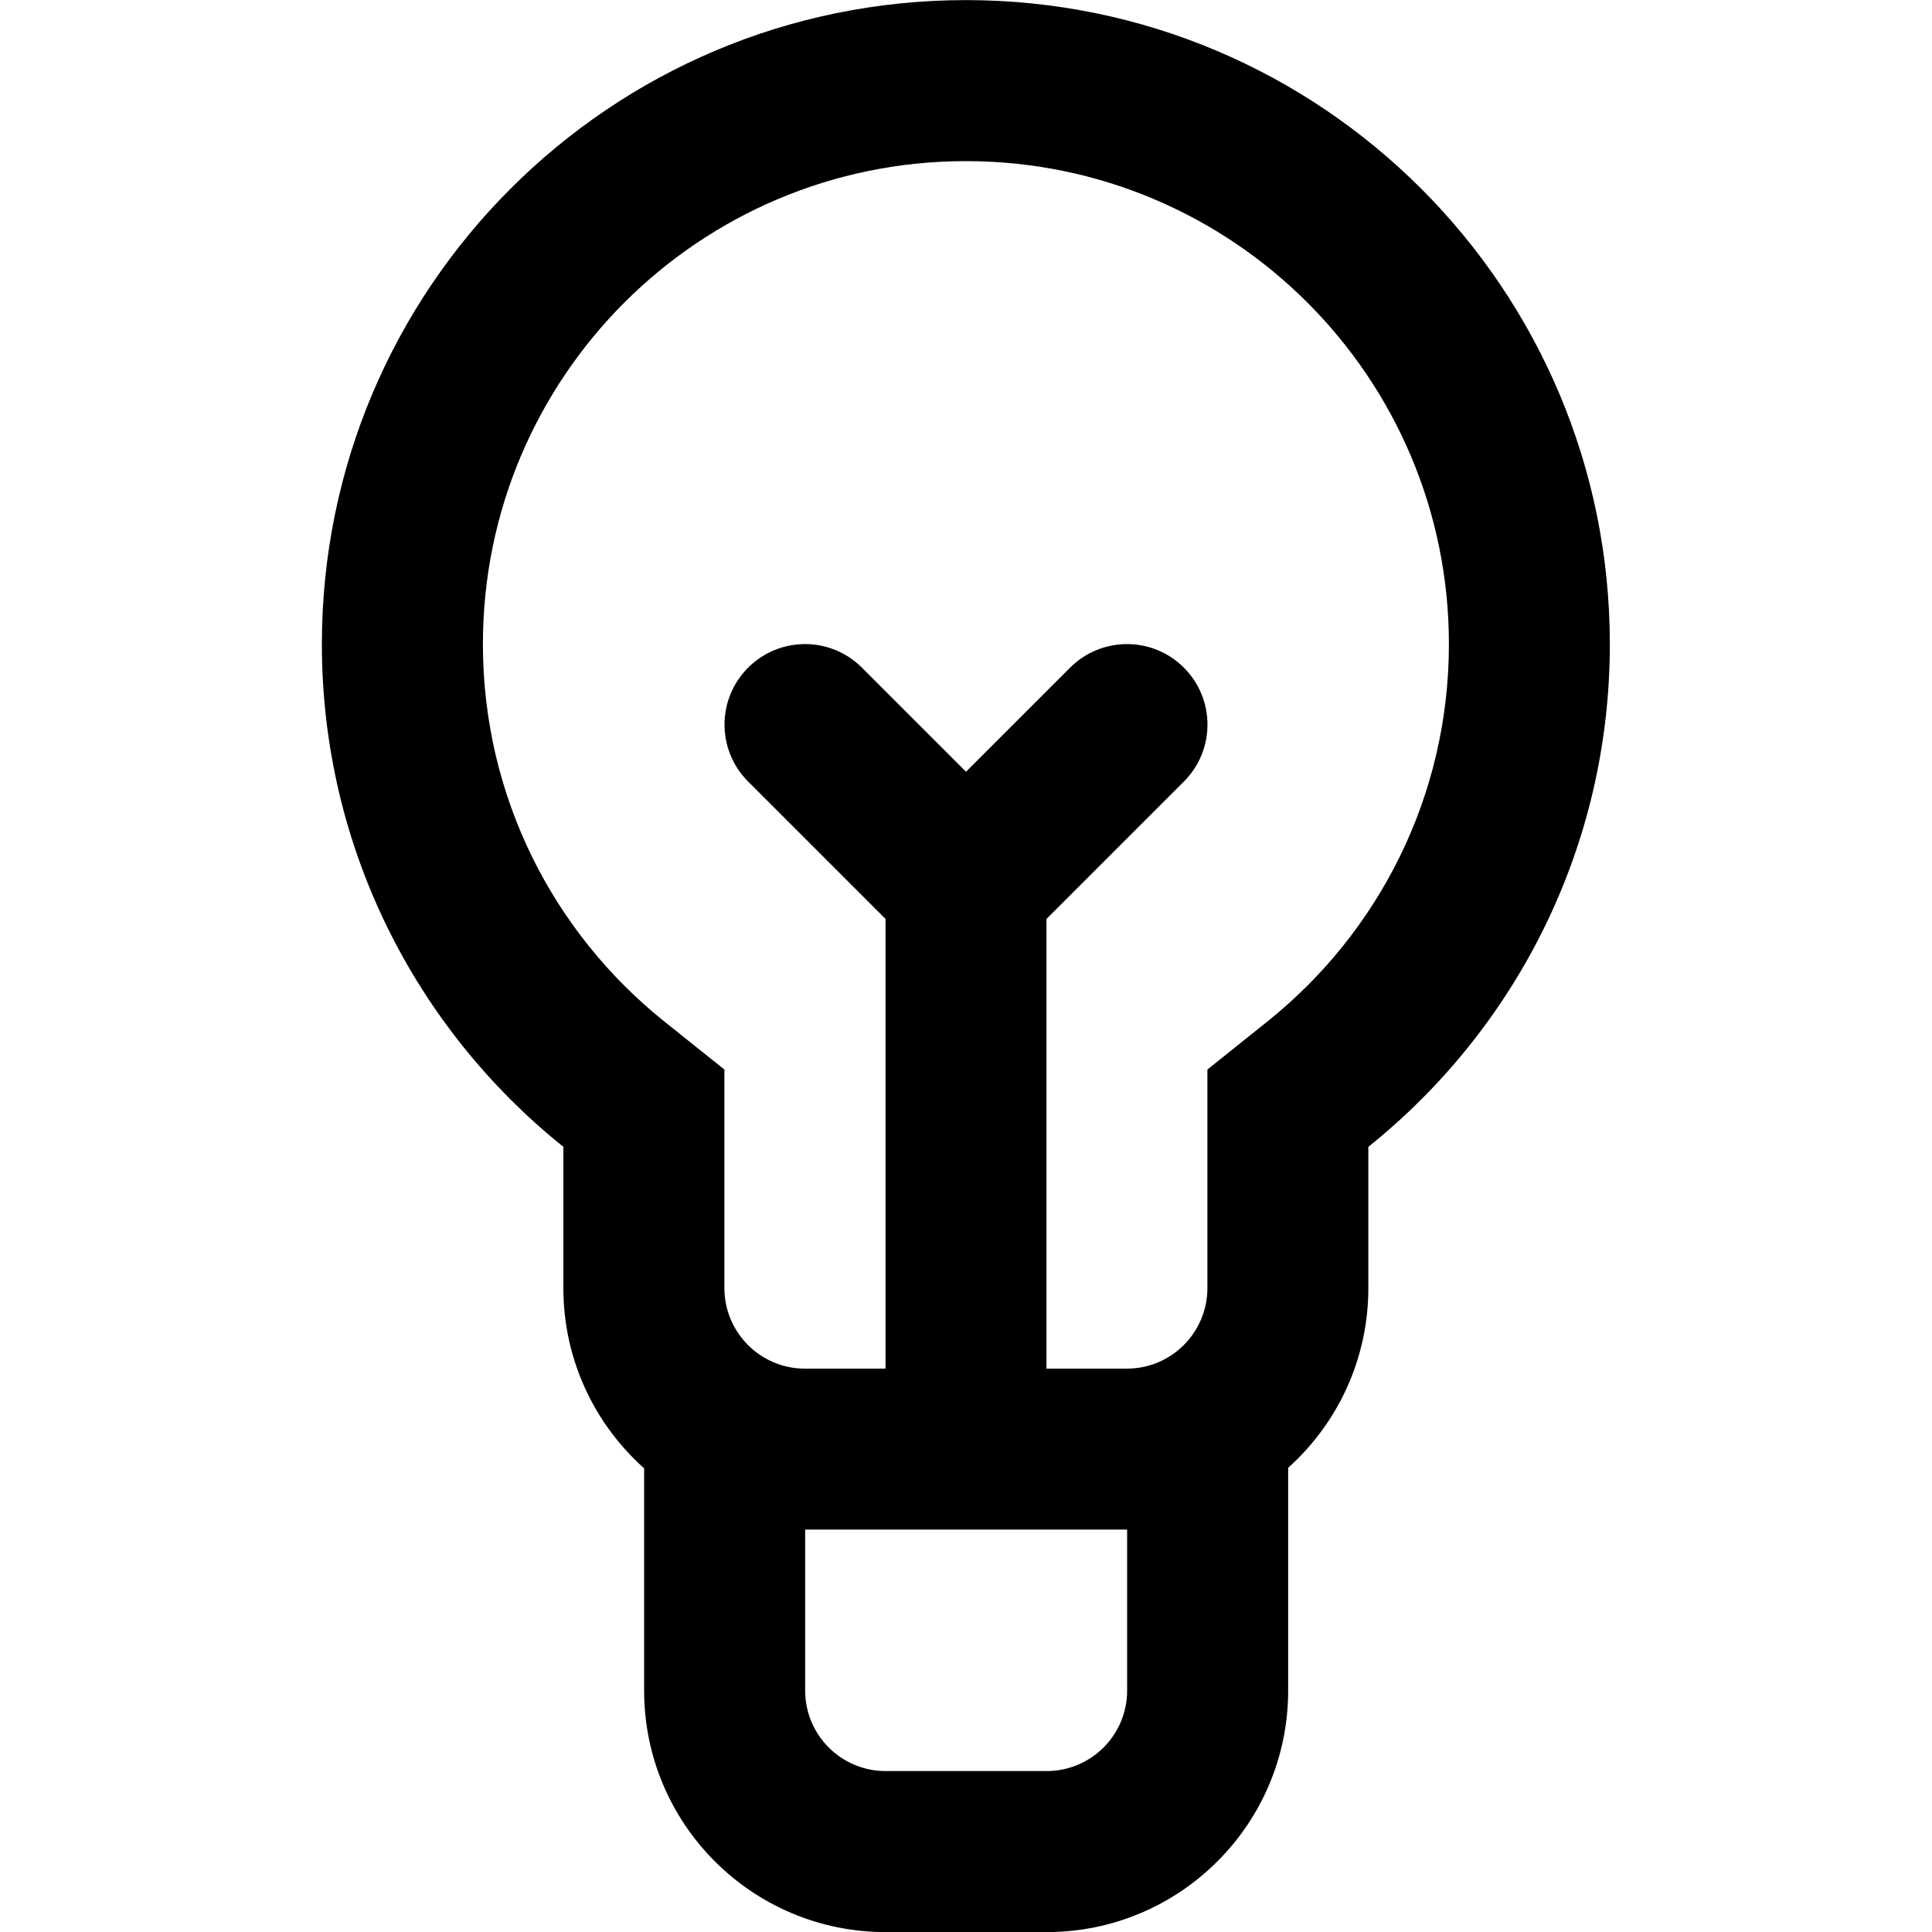 <svg width="20" height="20" viewBox="0 0 20 20" fill="none" xmlns="http://www.w3.org/2000/svg">
<g clip-path="url(#clip0_2746_3343)">
<path fill-rule="evenodd" clip-rule="evenodd" d="M8.335 15.001V17.501C8.335 17.961 8.708 18.334 9.168 18.334H10.835C11.295 18.334 11.668 17.961 11.668 17.501V15.001H13.335V17.501C13.335 18.882 12.215 20.001 10.835 20.001H9.168C7.787 20.001 6.668 18.882 6.668 17.501V15.001H8.335Z" fill="currentColor"/>
<path fill-rule="evenodd" clip-rule="evenodd" d="M12.499 11.072L13.123 10.572C14.269 9.653 14.999 8.246 14.999 6.668C14.999 3.906 12.76 1.668 9.999 1.668C7.237 1.668 4.999 3.906 4.999 6.668C4.999 8.246 5.728 9.653 6.874 10.572L7.499 11.072V13.334C7.499 13.794 7.872 14.168 8.332 14.168H11.665C12.126 14.168 12.499 13.794 12.499 13.334V11.072ZM14.165 11.872V13.334C14.165 14.715 13.046 15.834 11.665 15.834H8.332C6.951 15.834 5.832 14.715 5.832 13.334V11.872C4.308 10.65 3.332 8.773 3.332 6.668C3.332 2.986 6.317 0.001 9.999 0.001C13.681 0.001 16.665 2.986 16.665 6.668C16.665 8.773 15.69 10.65 14.165 11.872Z" fill="currentColor"/>
<path d="M8.923 6.912C8.597 6.586 8.07 6.586 7.744 6.912C7.419 7.237 7.419 7.765 7.744 8.09L9.167 9.513V14.168H10.833V9.513L12.256 8.09C12.581 7.765 12.581 7.237 12.256 6.912C11.931 6.586 11.403 6.586 11.077 6.912L10 7.989L8.923 6.912Z" fill="currentColor"/>
</g>
<defs>
<clipPath id="clip0_2746_3343">
<rect width="20" height="20" fill="white" transform="translate(0 0.001)"/>
</clipPath>
</defs>
</svg>
